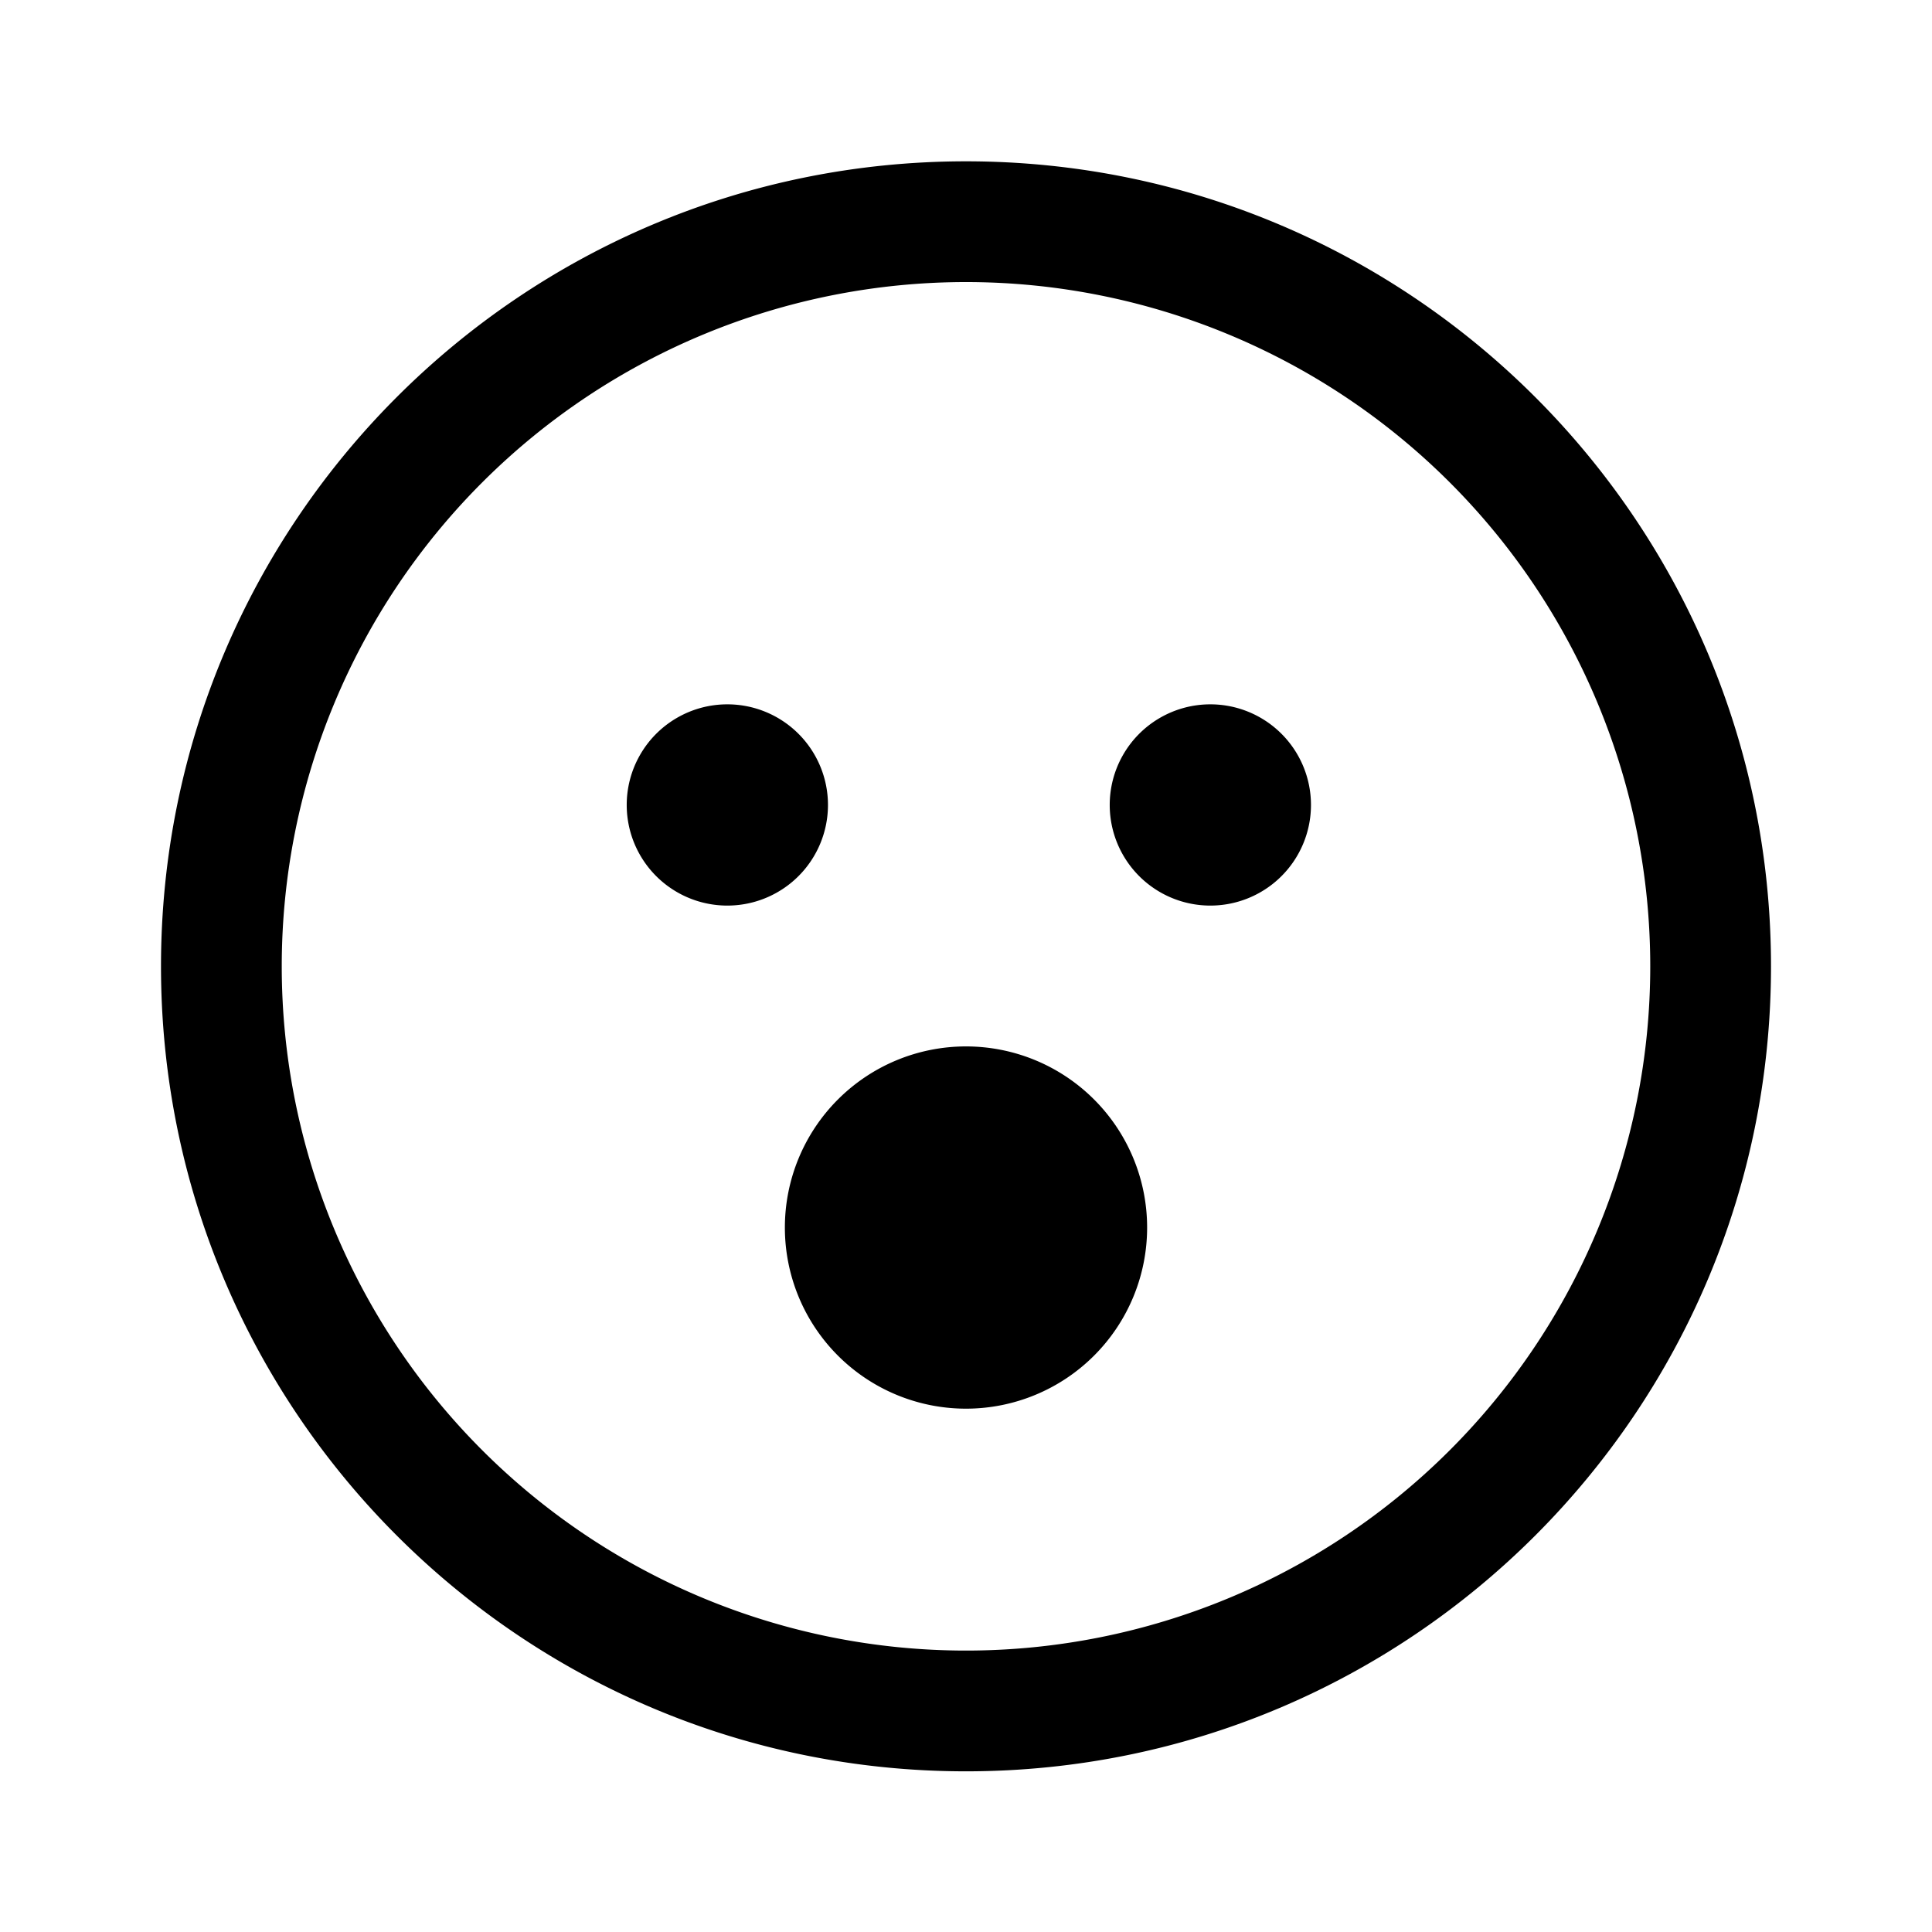 <svg xmlns="http://www.w3.org/2000/svg" viewBox="0 0 24 24"><path fill="currentColor" d="M12 2.004c5.523 0 10 4.477 10 10s-4.477 10-10 10-10-4.477-10-10 4.477-10 10-10m0 1.5a8.5 8.5 0 1 0 0 17 8.5 8.5 0 0 0 0-17m0 9.495a2.25 2.25 0 1 1 0 4.5 2.25 2.25 0 0 1 0-4.5M9 8.75a1.25 1.25 0 1 1 0 2.499A1.25 1.25 0 0 1 9 8.75m6 0a1.25 1.25 0 1 1 0 2.499 1.25 1.25 0 0 1 0-2.499"/></svg>